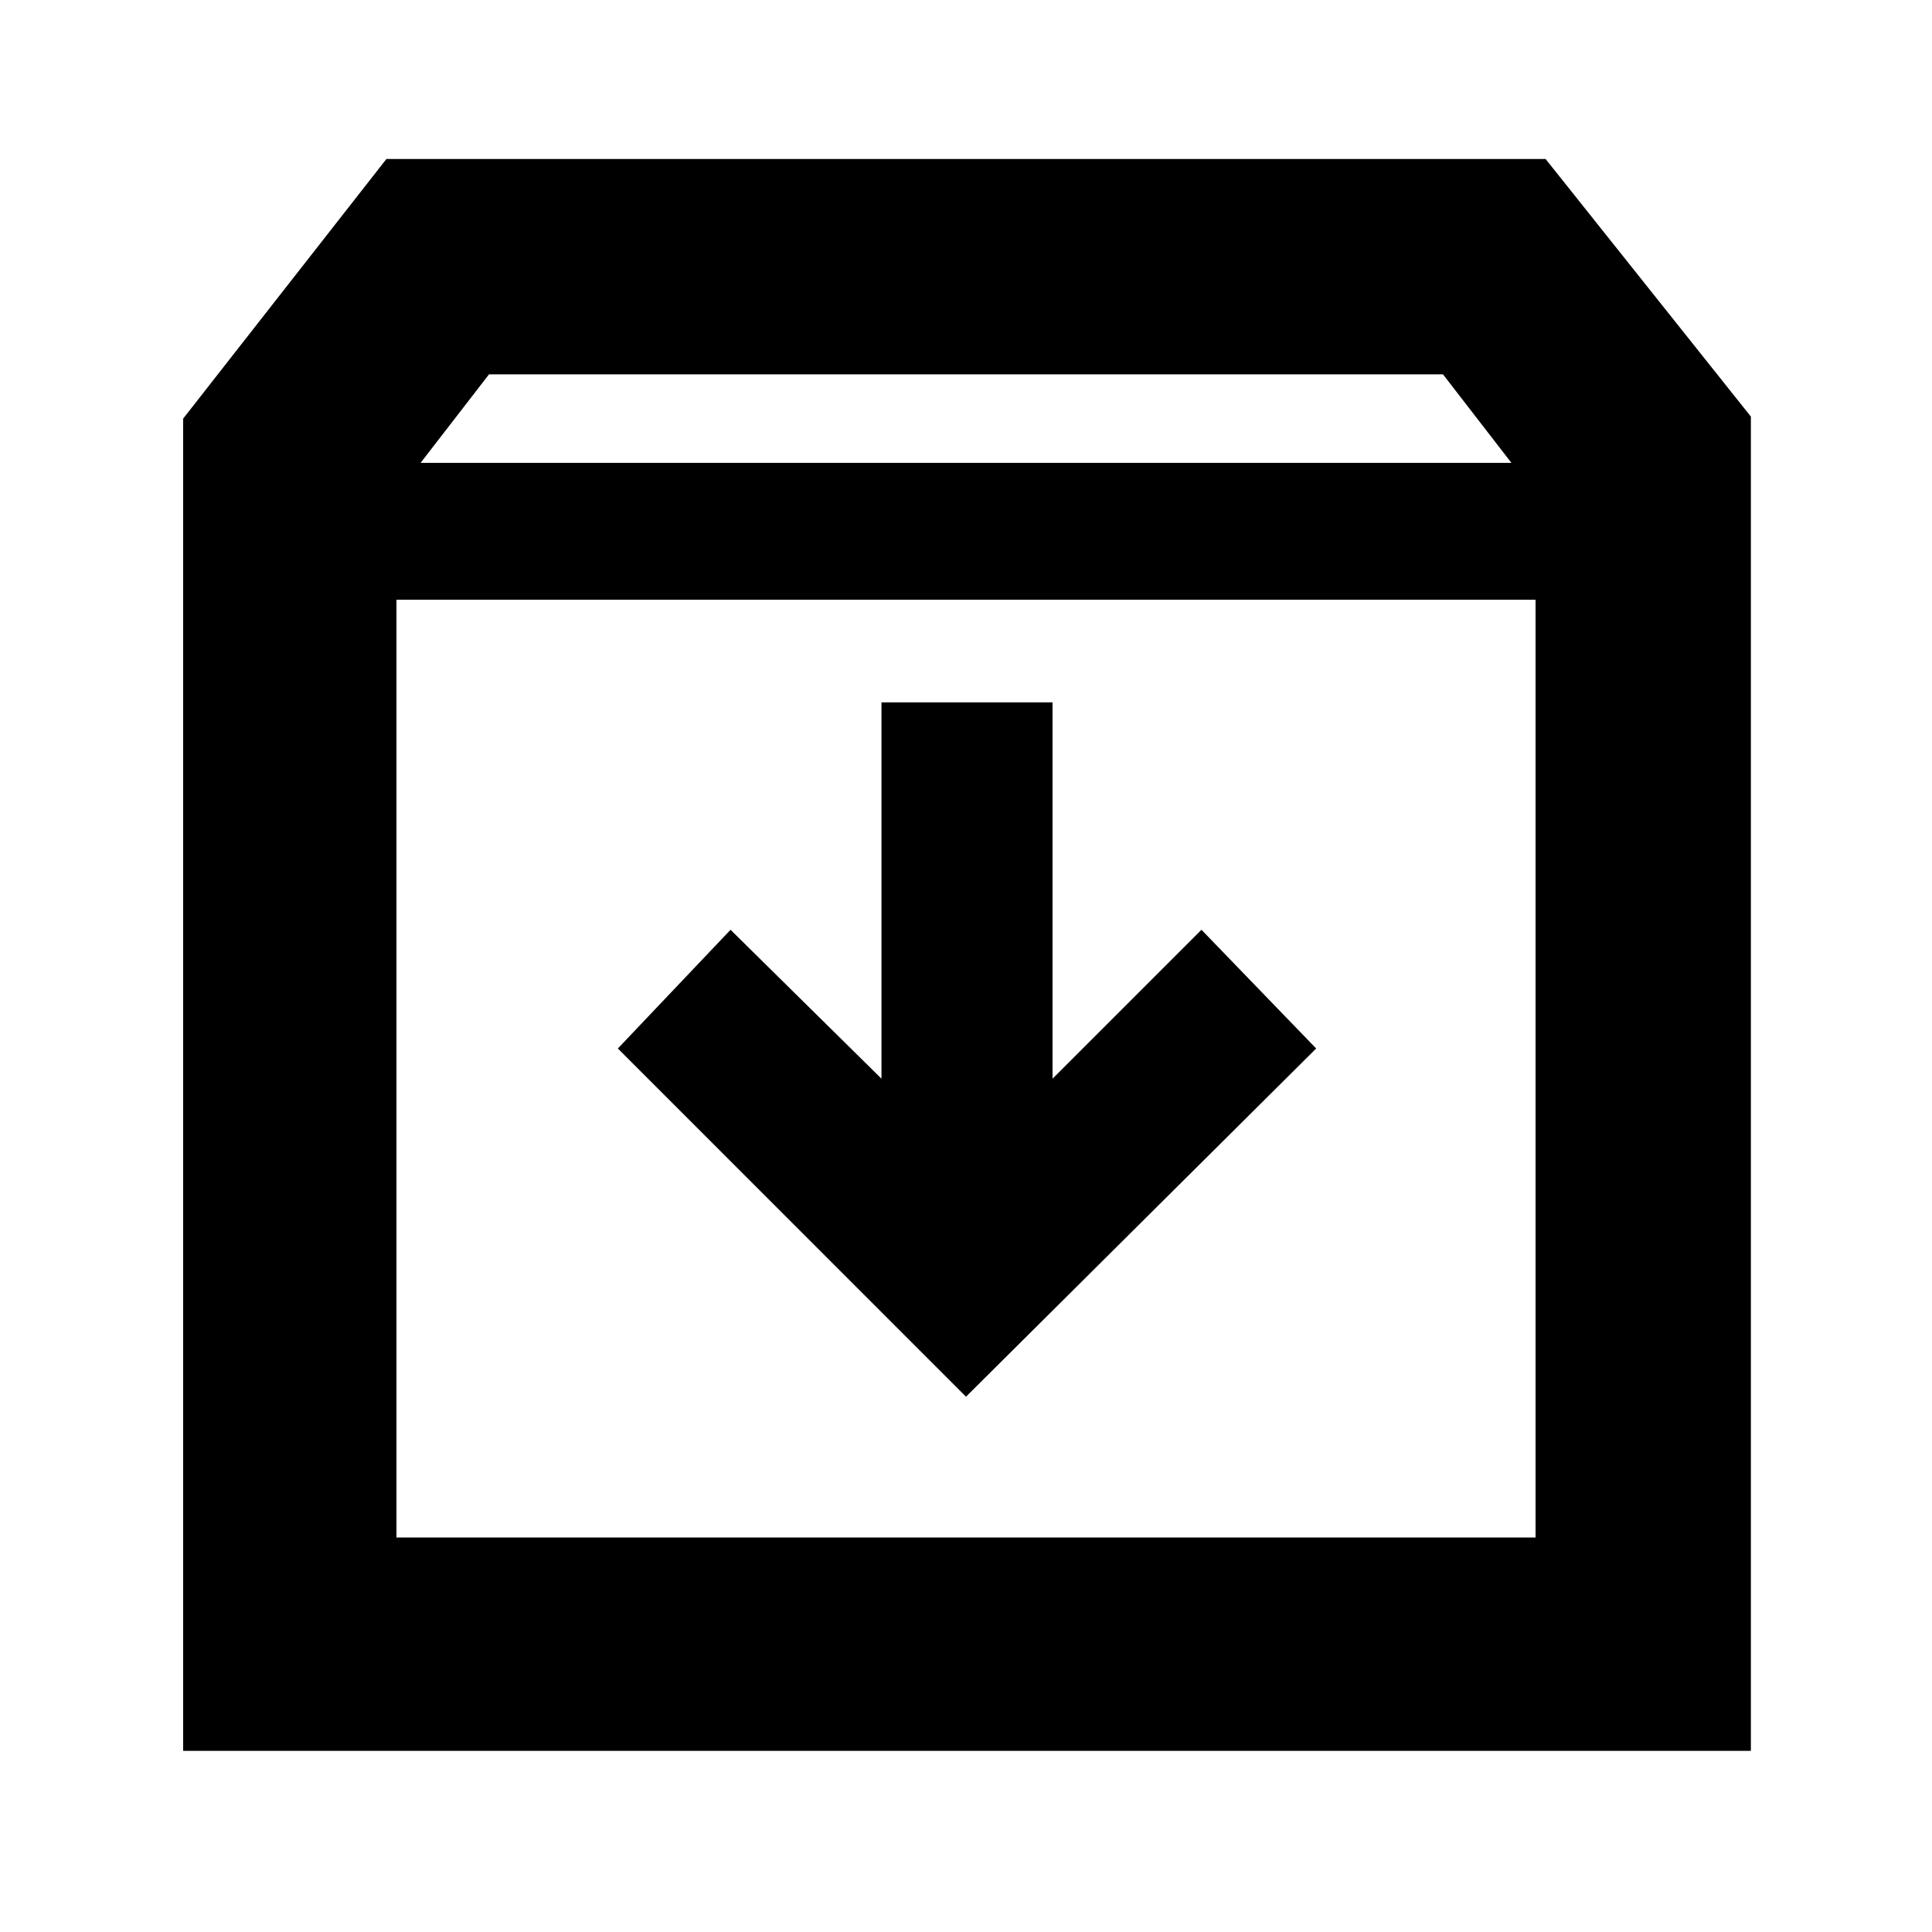 <svg xmlns="http://www.w3.org/2000/svg" height="40" width="40"><path d="M3.792 36.25V8.667L8 3.292h24l4.25 5.333V36.25ZM8.708 9.583h22.584L29.875 7.75h-19.75Zm-.5 22.25h23.584V12.417H8.208ZM20 28.917l7.25-7.209-2.375-2.458-3.083 3.083v-7.791H18.25v7.791l-3.125-3.083-2.333 2.458ZM8.208 31.833V12.417v19.416Z"/></svg>